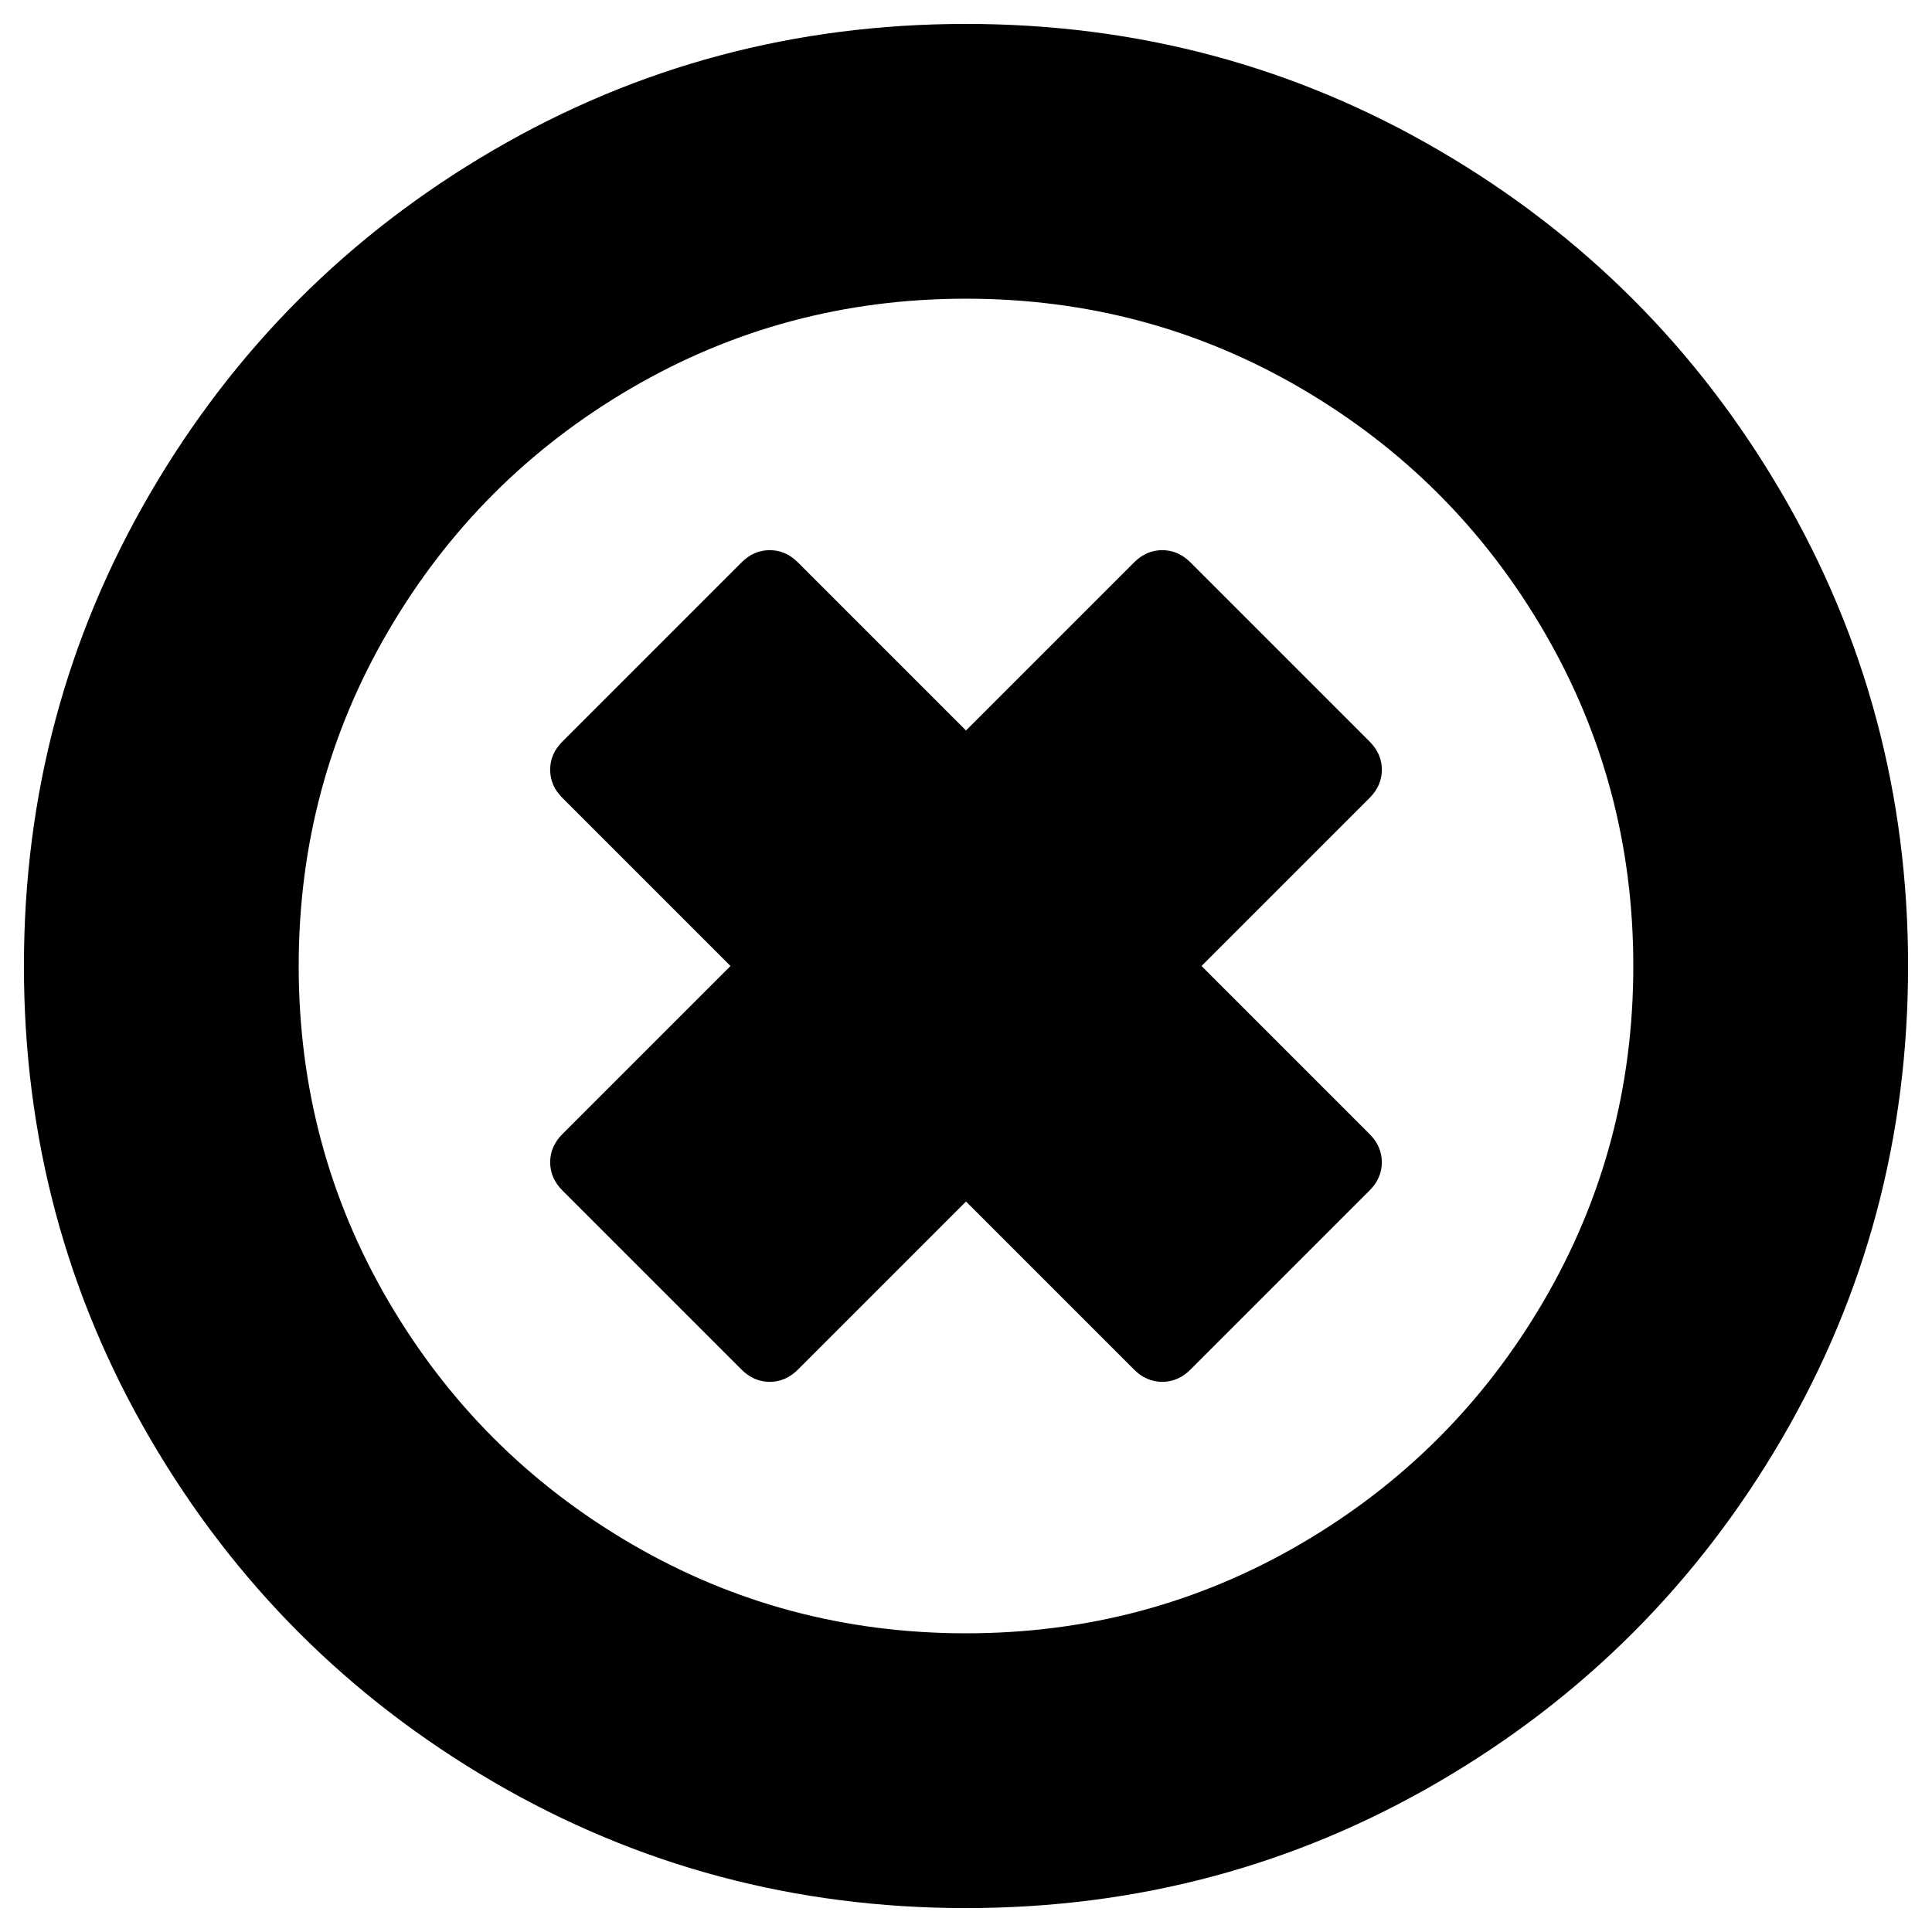 <?xml version="1.0" standalone="no"?><!DOCTYPE svg PUBLIC "-//W3C//DTD SVG 1.1//EN" "http://www.w3.org/Graphics/SVG/1.1/DTD/svg11.dtd"><svg width="200px" height="200px" viewBox="0 0 1024 1024" version="1.1" xmlns="http://www.w3.org/2000/svg"><path d="M725.902 630.979L630.979 725.902q-6.501 6.501-14.953 6.501T601.072 725.902L512 636.83 422.928 725.902q-6.501 6.501-14.954 6.501T393.023 725.902L298.098 630.979q-6.501-6.501-6.501-14.953T298.098 601.072L387.17 512 298.098 422.928q-6.501-6.501-6.501-14.954T298.098 393.023L393.021 298.098q6.501-6.501 14.953-6.501T422.928 298.098L512 387.17 601.072 298.098q6.501-6.501 14.954-6.501T630.977 298.098L725.902 393.021q6.501 6.501 6.501 14.953T725.902 422.928L636.83 512 725.902 601.072q6.501 6.501 6.501 14.954T725.902 630.977zM865.686 512q0-96.223-47.461-177.493T689.493 205.775t-177.493-47.461-177.493 47.461T205.775 334.507t-47.461 177.493 47.461 177.493T334.507 818.225t177.493 47.461 177.493-47.461T818.225 689.493t47.461-177.493z m145.636 0q0 135.884-66.966 250.637T762.637 944.356 512 1011.322 261.363 944.356 79.644 762.637 12.678 512 79.644 261.363 261.363 79.644 512 12.678 762.637 79.644 944.356 261.363 1011.322 512z" /></svg>